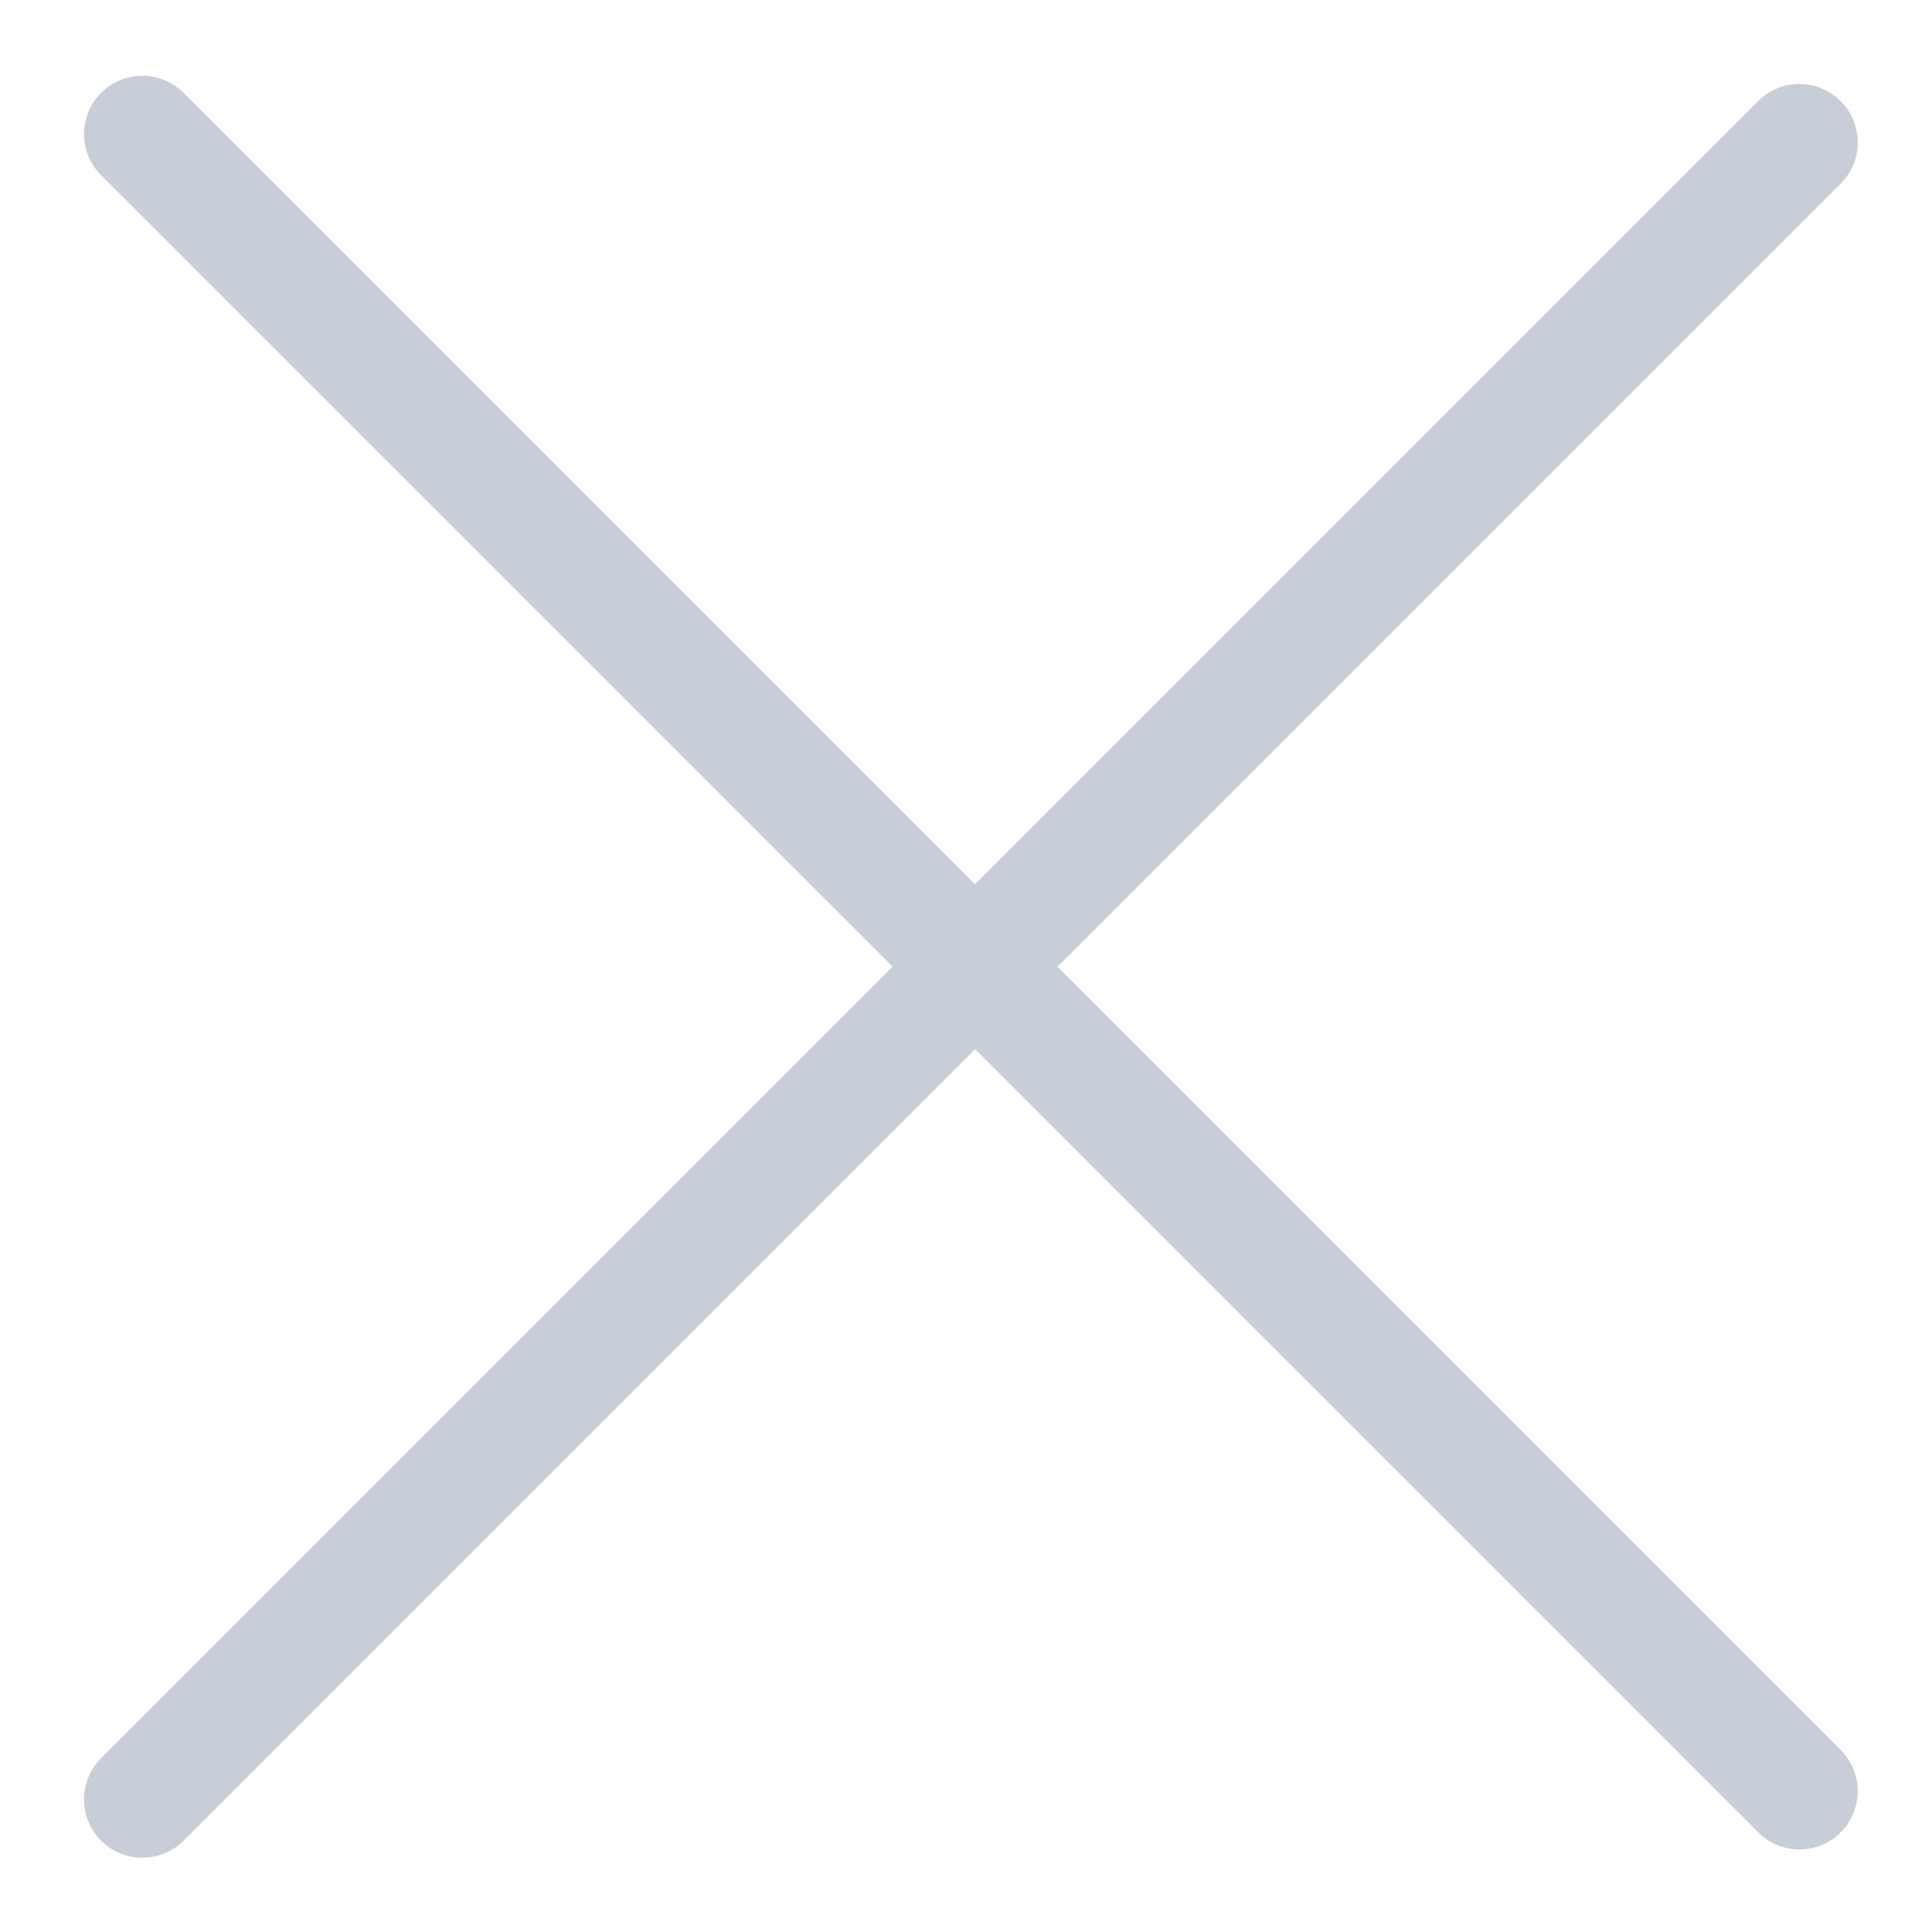 <?xml version="1.0" encoding="UTF-8"?>
<svg width="15px" height="15px" viewBox="0 0 15 15" version="1.1" xmlns="http://www.w3.org/2000/svg" xmlns:xlink="http://www.w3.org/1999/xlink">
    <!-- Generator: Sketch 48.2 (47327) - http://www.bohemiancoding.com/sketch -->
    <title>close_icon</title>
    <desc>Created with Sketch.</desc>
    <defs></defs>
    <g id="UC01_3_Address_bar_search" stroke="none" stroke-width="1" fill="none" fill-rule="evenodd" transform="translate(-643, -22)">
        <g id="Header">
            <g id="Address_bar" transform="translate(78, 13)">
                <g id="close_icon" transform="translate(565, 9)">
                    <g transform="translate(-6, -6)">
                        <rect id="Rectangle-12" fill="#BBD4E6" opacity="0" x="6" y="6" width="15" height="15"></rect>
                        <path d="M13.098,13.913 L4.408,13.913 C4.158,13.913 3.956,13.711 3.956,13.461 C3.956,13.211 4.158,13.008 4.408,13.008 L13.098,13.008 L13.098,4.408 C13.098,4.158 13.301,3.956 13.551,3.956 C13.801,3.956 14.004,4.158 14.004,4.408 L14.004,13.008 L22.603,13.008 C22.853,13.008 23.056,13.211 23.056,13.461 C23.056,13.711 22.853,13.913 22.603,13.913 L14.004,13.913 L14.004,22.603 C14.004,22.853 13.801,23.056 13.551,23.056 C13.301,23.056 13.098,22.853 13.098,22.603 L13.098,13.913 Z" fill="#C8CED7" transform="translate(13.506, 13.506) rotate(45) translate(-13.506, -13.506) "></path>
                    </g>
                </g>
            </g>
        </g>
    </g>
</svg>